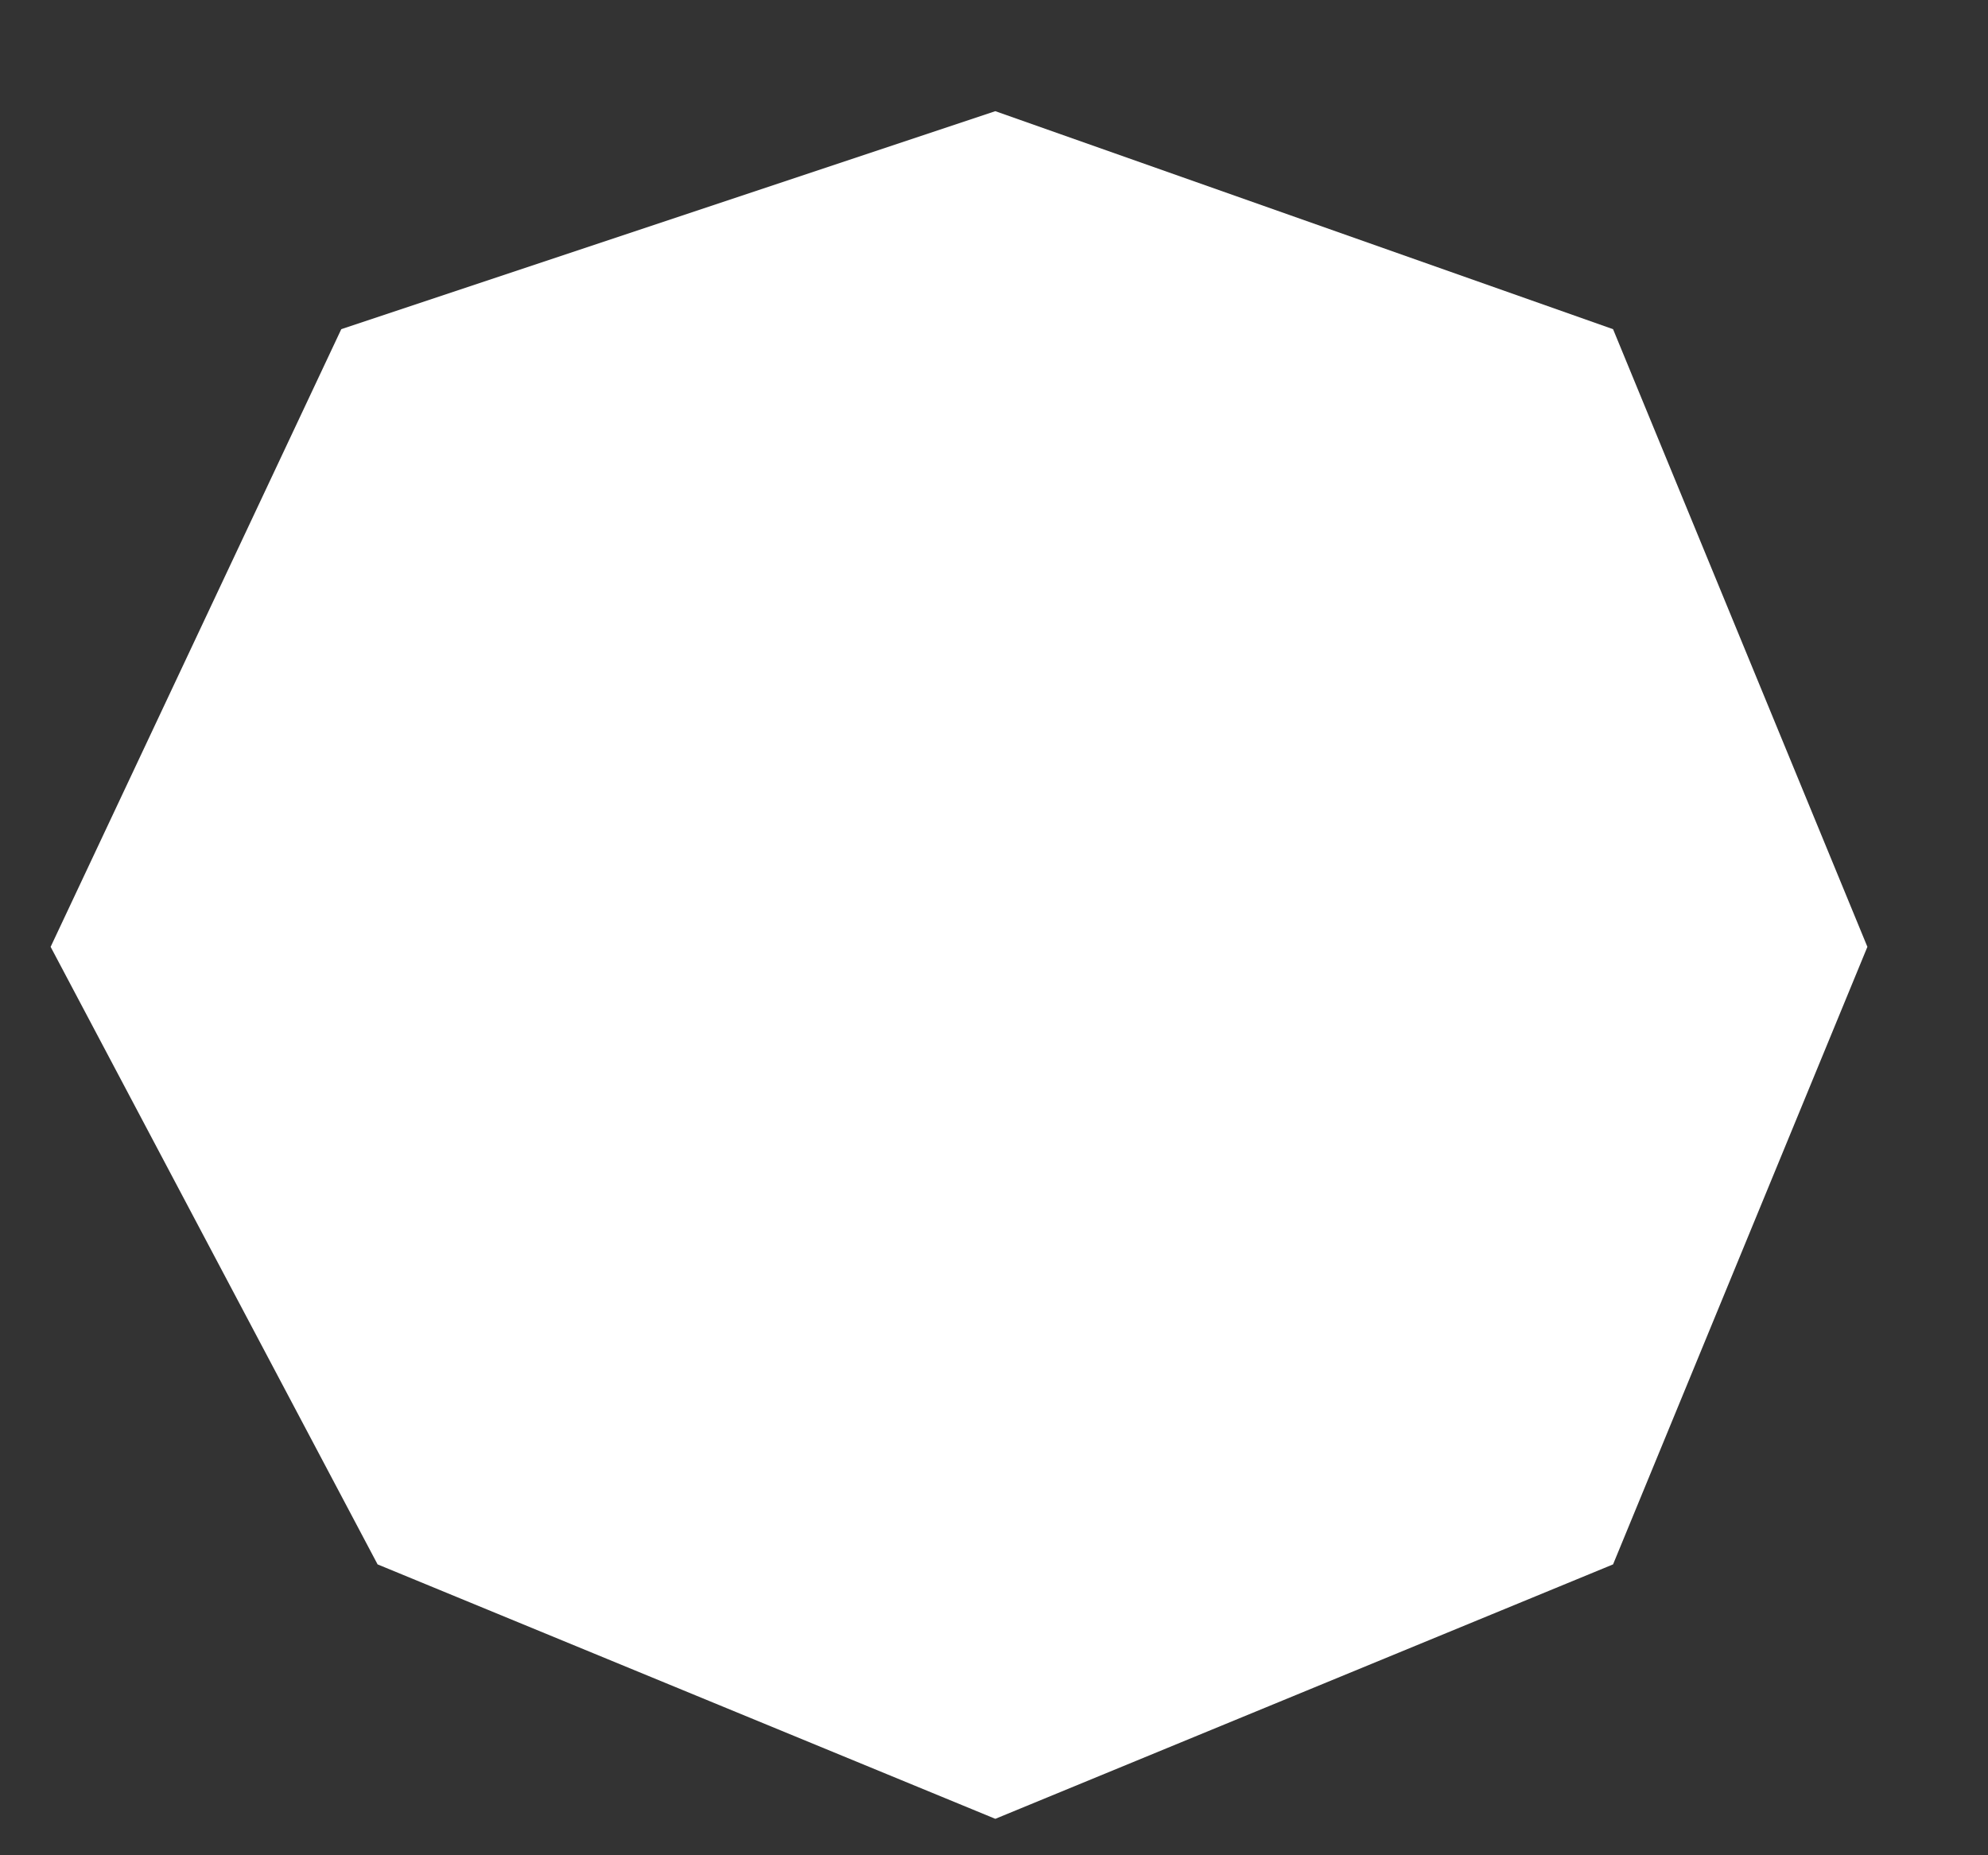 <svg width="15" height="14" viewBox="0 0 15 14" fill="none" xmlns="http://www.w3.org/2000/svg">
<rect x="0" y="0" width="15" height="14" fill="#333333" stroke="none"/>
<path d="M7.51 0.839L2.575 2.484L0.382 7.145L2.849 11.805L7.51 13.725L12.171 11.805L14.09 7.145L12.171 2.484L7.51 0.839Z" fill="white"/>
</svg>
